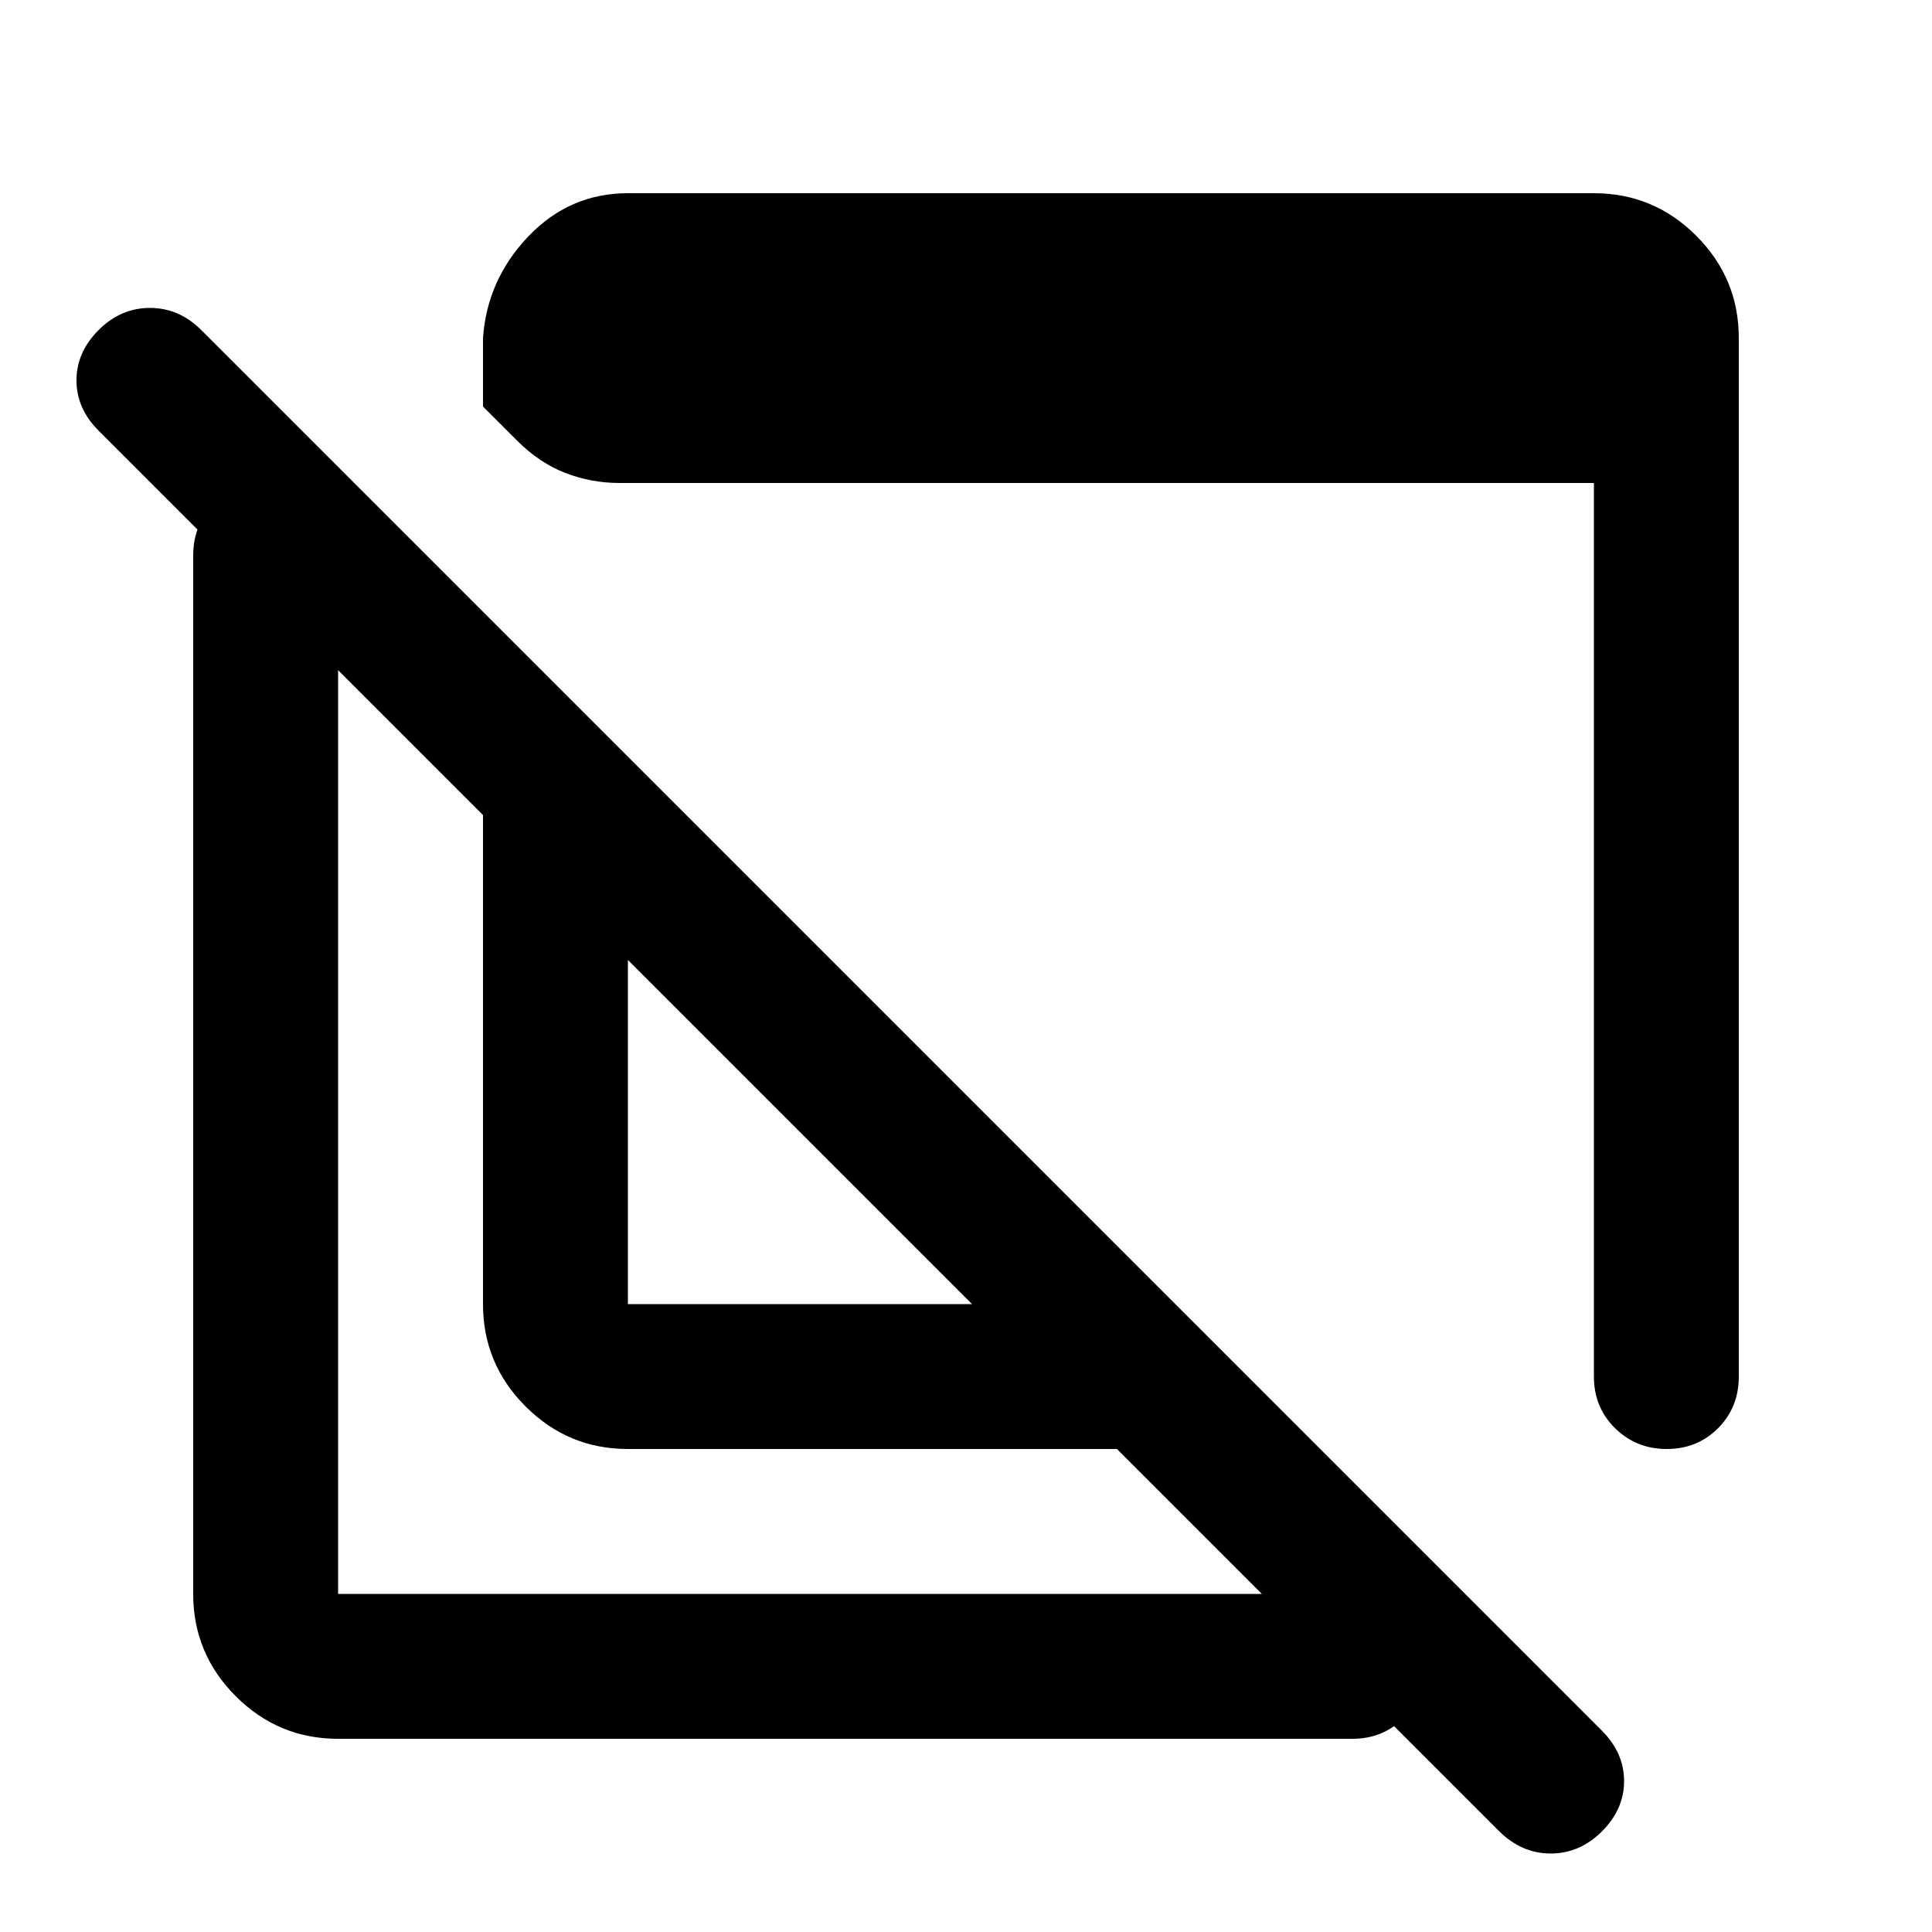 <svg xmlns="http://www.w3.org/2000/svg" height="20" viewBox="0 -960 960 960" width="20"><path d="M864-792v516q0 15.3-10.29 25.65Q843.42-240 828.21-240t-25.71-10.35Q792-260.7 792-276v-444H308q-14.22 0-27.11-5Q268-730 257-741l-17-17v-34q2-29 22.5-50.5T312-864h480q29.7 0 50.85 21.15Q864-821.7 864-792ZM312-240q-29.7 0-50.85-21.15Q240-282.3 240-312v-243L49-746q-11-11-11-25t11-25q11-11 25.5-11t25.5 11l696 696q11 11 11 25t-11 25q-11 11-25.5 11t-25.84-11.34L555-240H312Zm0-72h171L312-483v171ZM168-96q-29.7 0-50.85-21.15Q96-138.3 96-168v-516q0-15.3 10.29-25.65Q116.58-720 131.79-720t25.71 10.35Q168-699.3 168-684v516h504q15.3 0 25.65 10.29Q708-147.42 708-132.21t-10.35 25.71Q687.3-96 672-96H168Zm257-280Zm127-123Z"/></svg>